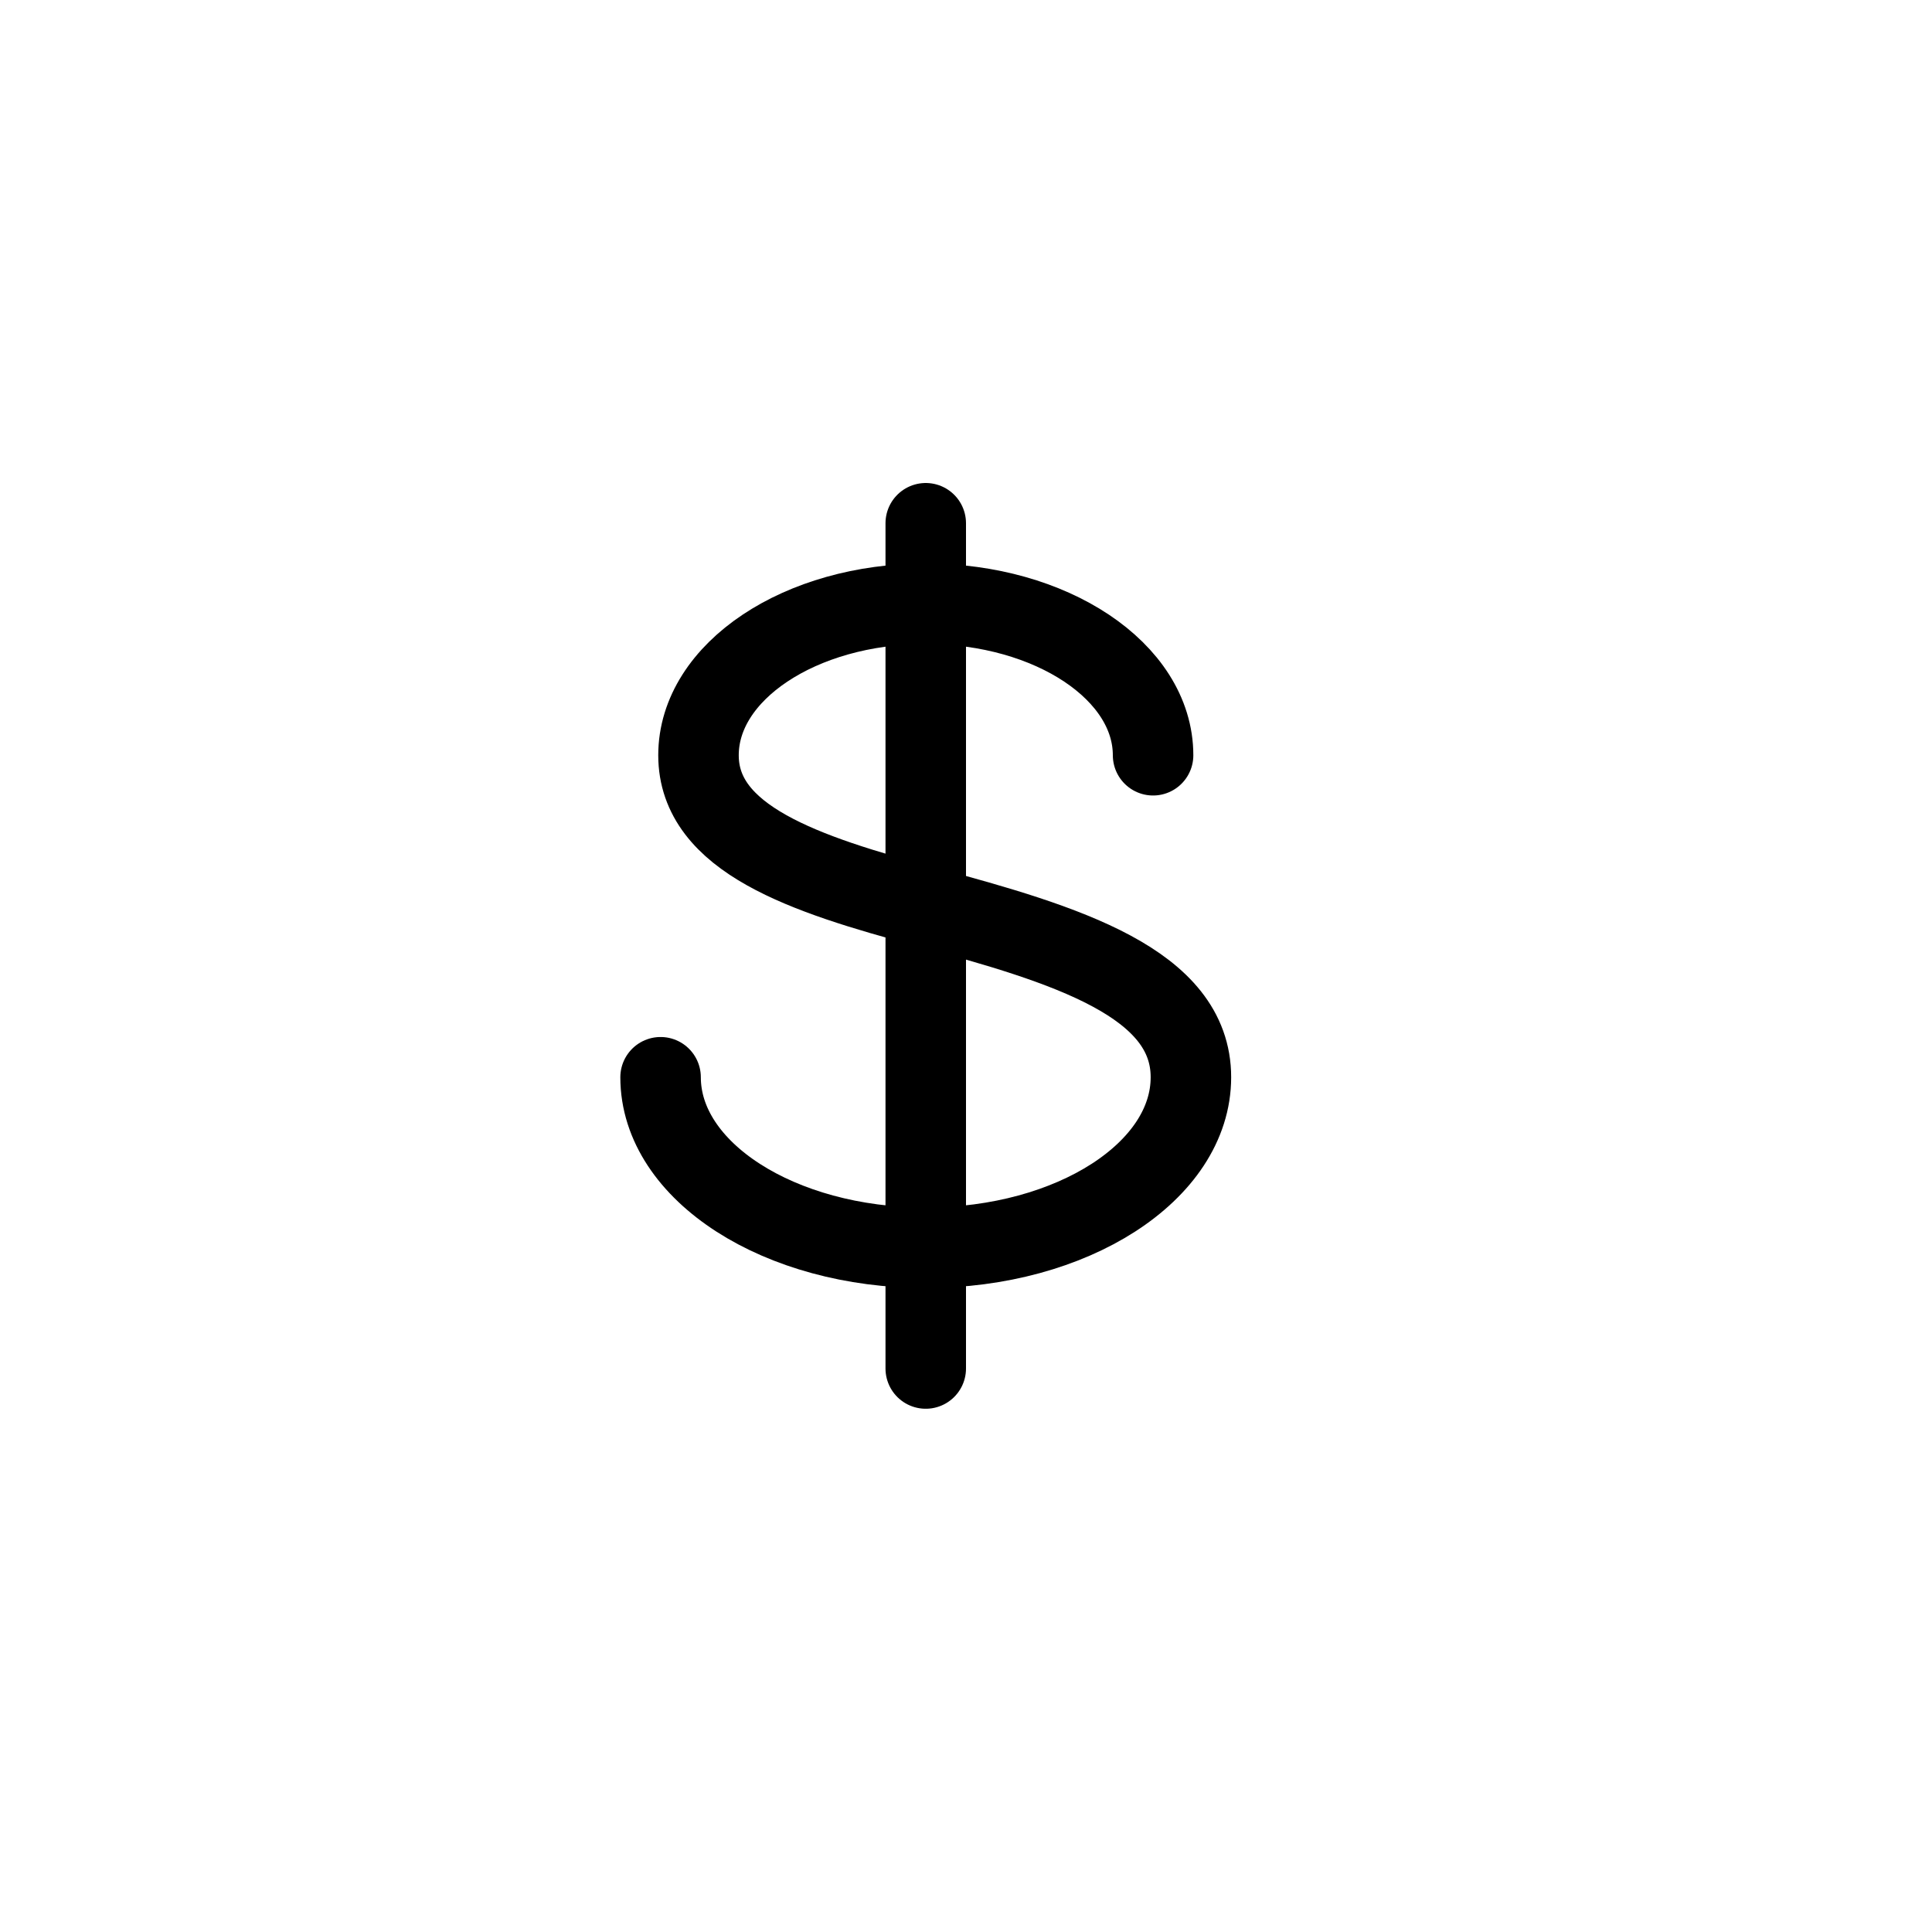 <svg height="24" viewBox="0 0 24 24" width="24" xmlns="http://www.w3.org/2000/svg"><path d="m14.324 9.382c0-1.04-1.264-1.882-2.824-1.882-1.559 0-2.823.842-2.823 1.882s1.317 1.479 2.823 1.882c1.758.471 3.294.949 3.294 2.118s-1.474 2.118-3.294 2.118c-1.819 0-3.294-.949-3.294-2.118m3.294-6.882v10.5" fill="none" stroke="#000" stroke-linecap="round" stroke-linejoin="round"/></svg>